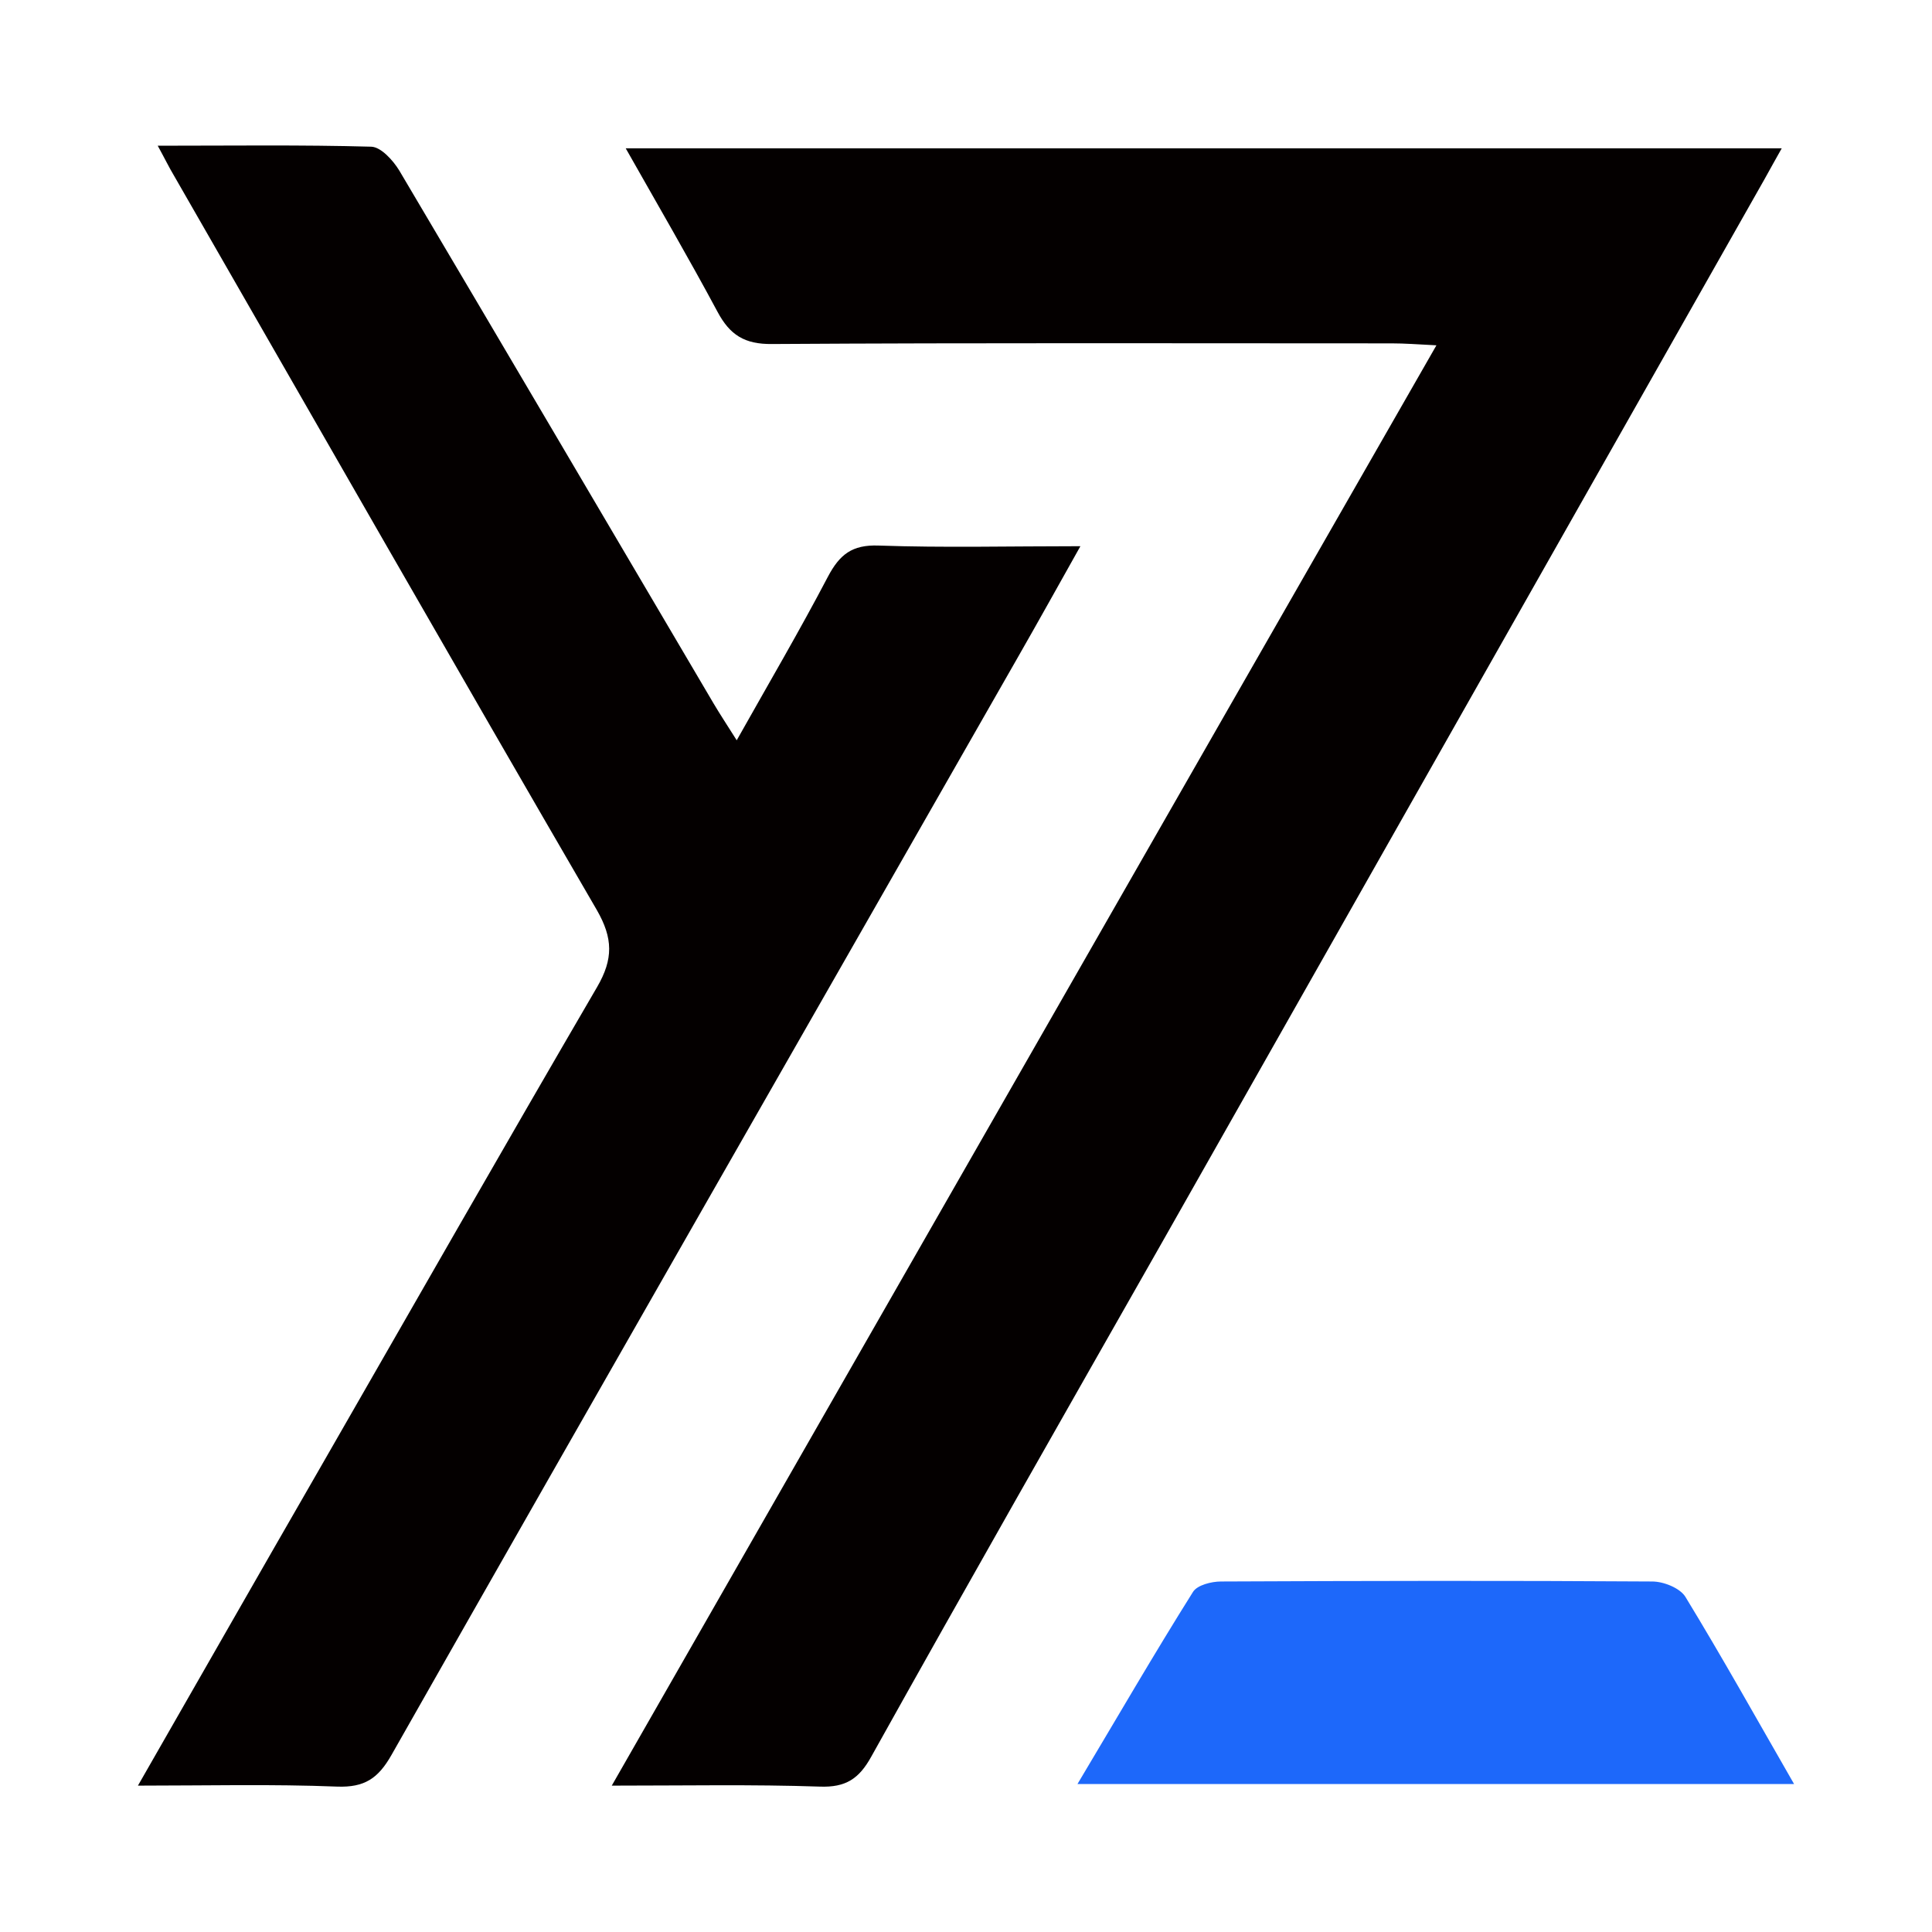 <?xml version="1.0" encoding="utf-8"?>
<!-- Generator: Adobe Illustrator 25.0.0, SVG Export Plug-In . SVG Version: 6.00 Build 0)  -->
<svg version="1.1" id="图层_1" xmlns="http://www.w3.org/2000/svg" xmlns:xlink="http://www.w3.org/1999/xlink" x="0px" y="0px"
	 viewBox="0 0 595.3 595.3" style="enable-background:new 0 0 595.3 595.3;" xml:space="preserve">
<style type="text/css">
	.st0{fill:#040000;}
	.st1{fill:#1D68FA;}
</style>
<g>
	<g>
		<path class="st0" d="M188.5,550.2c85-148.4,169-295.3,254.1-443.8c-5.8-0.3-9.8-0.6-13.7-0.6c-63.7,0-127.3-0.2-191,0.2
			c-8.5,0.1-13-2.8-16.8-9.9c-8.9-16.6-18.4-32.9-28.3-50.4c118.9,0,236.7,0,356.2,0c-1.9,3.4-3.6,6.4-5.3,9.5
			c-61.9,109.3-123.9,218.6-185.8,327.9C328,435.7,298,488.3,268.5,541.2c-3.8,6.9-7.9,9.6-15.9,9.3
			C231.9,549.8,211.1,550.2,188.5,550.2z"/>
		<path class="st0" d="M42.5,550.2c19.1-33.3,37.4-65.4,55.9-97.5c28.5-49.6,56.8-99.2,85.6-148.6c5-8.6,4.9-15-0.1-23.7
			C140.2,205.2,97,129.6,53.6,54.1c-1.5-2.5-2.8-5.2-5-9.2c22.9,0,44.3-0.3,65.8,0.3c3,0.1,6.7,4.2,8.6,7.3
			c32.4,54.7,64.6,109.5,96.9,164.3c1.9,3.2,4,6.4,7.1,11.3c9.9-17.6,19.4-33.8,28.1-50.4c3.6-6.8,7.4-9.9,15.6-9.6
			c20.1,0.7,40.1,0.2,62.2,0.2c-6.8,12.1-12.9,23.1-19.2,34.1c-64.4,112.8-129,225.5-193.1,338.4c-4.1,7.2-8.3,10-16.7,9.7
			C83.8,549.7,63.9,550.2,42.5,550.2z"/>
	</g>
	<path class="st1" d="M332,549.7c12.3-20.6,23.6-40.1,35.6-59.2c1.3-2.1,5.7-3.2,8.6-3.2c44.3-0.2,88.6-0.3,132.9,0
		c3.5,0,8.5,2,10.2,4.7c11.4,18.7,22,37.7,33.5,57.7C479,549.7,406.3,549.7,332,549.7z"/>
</g>
</svg>
